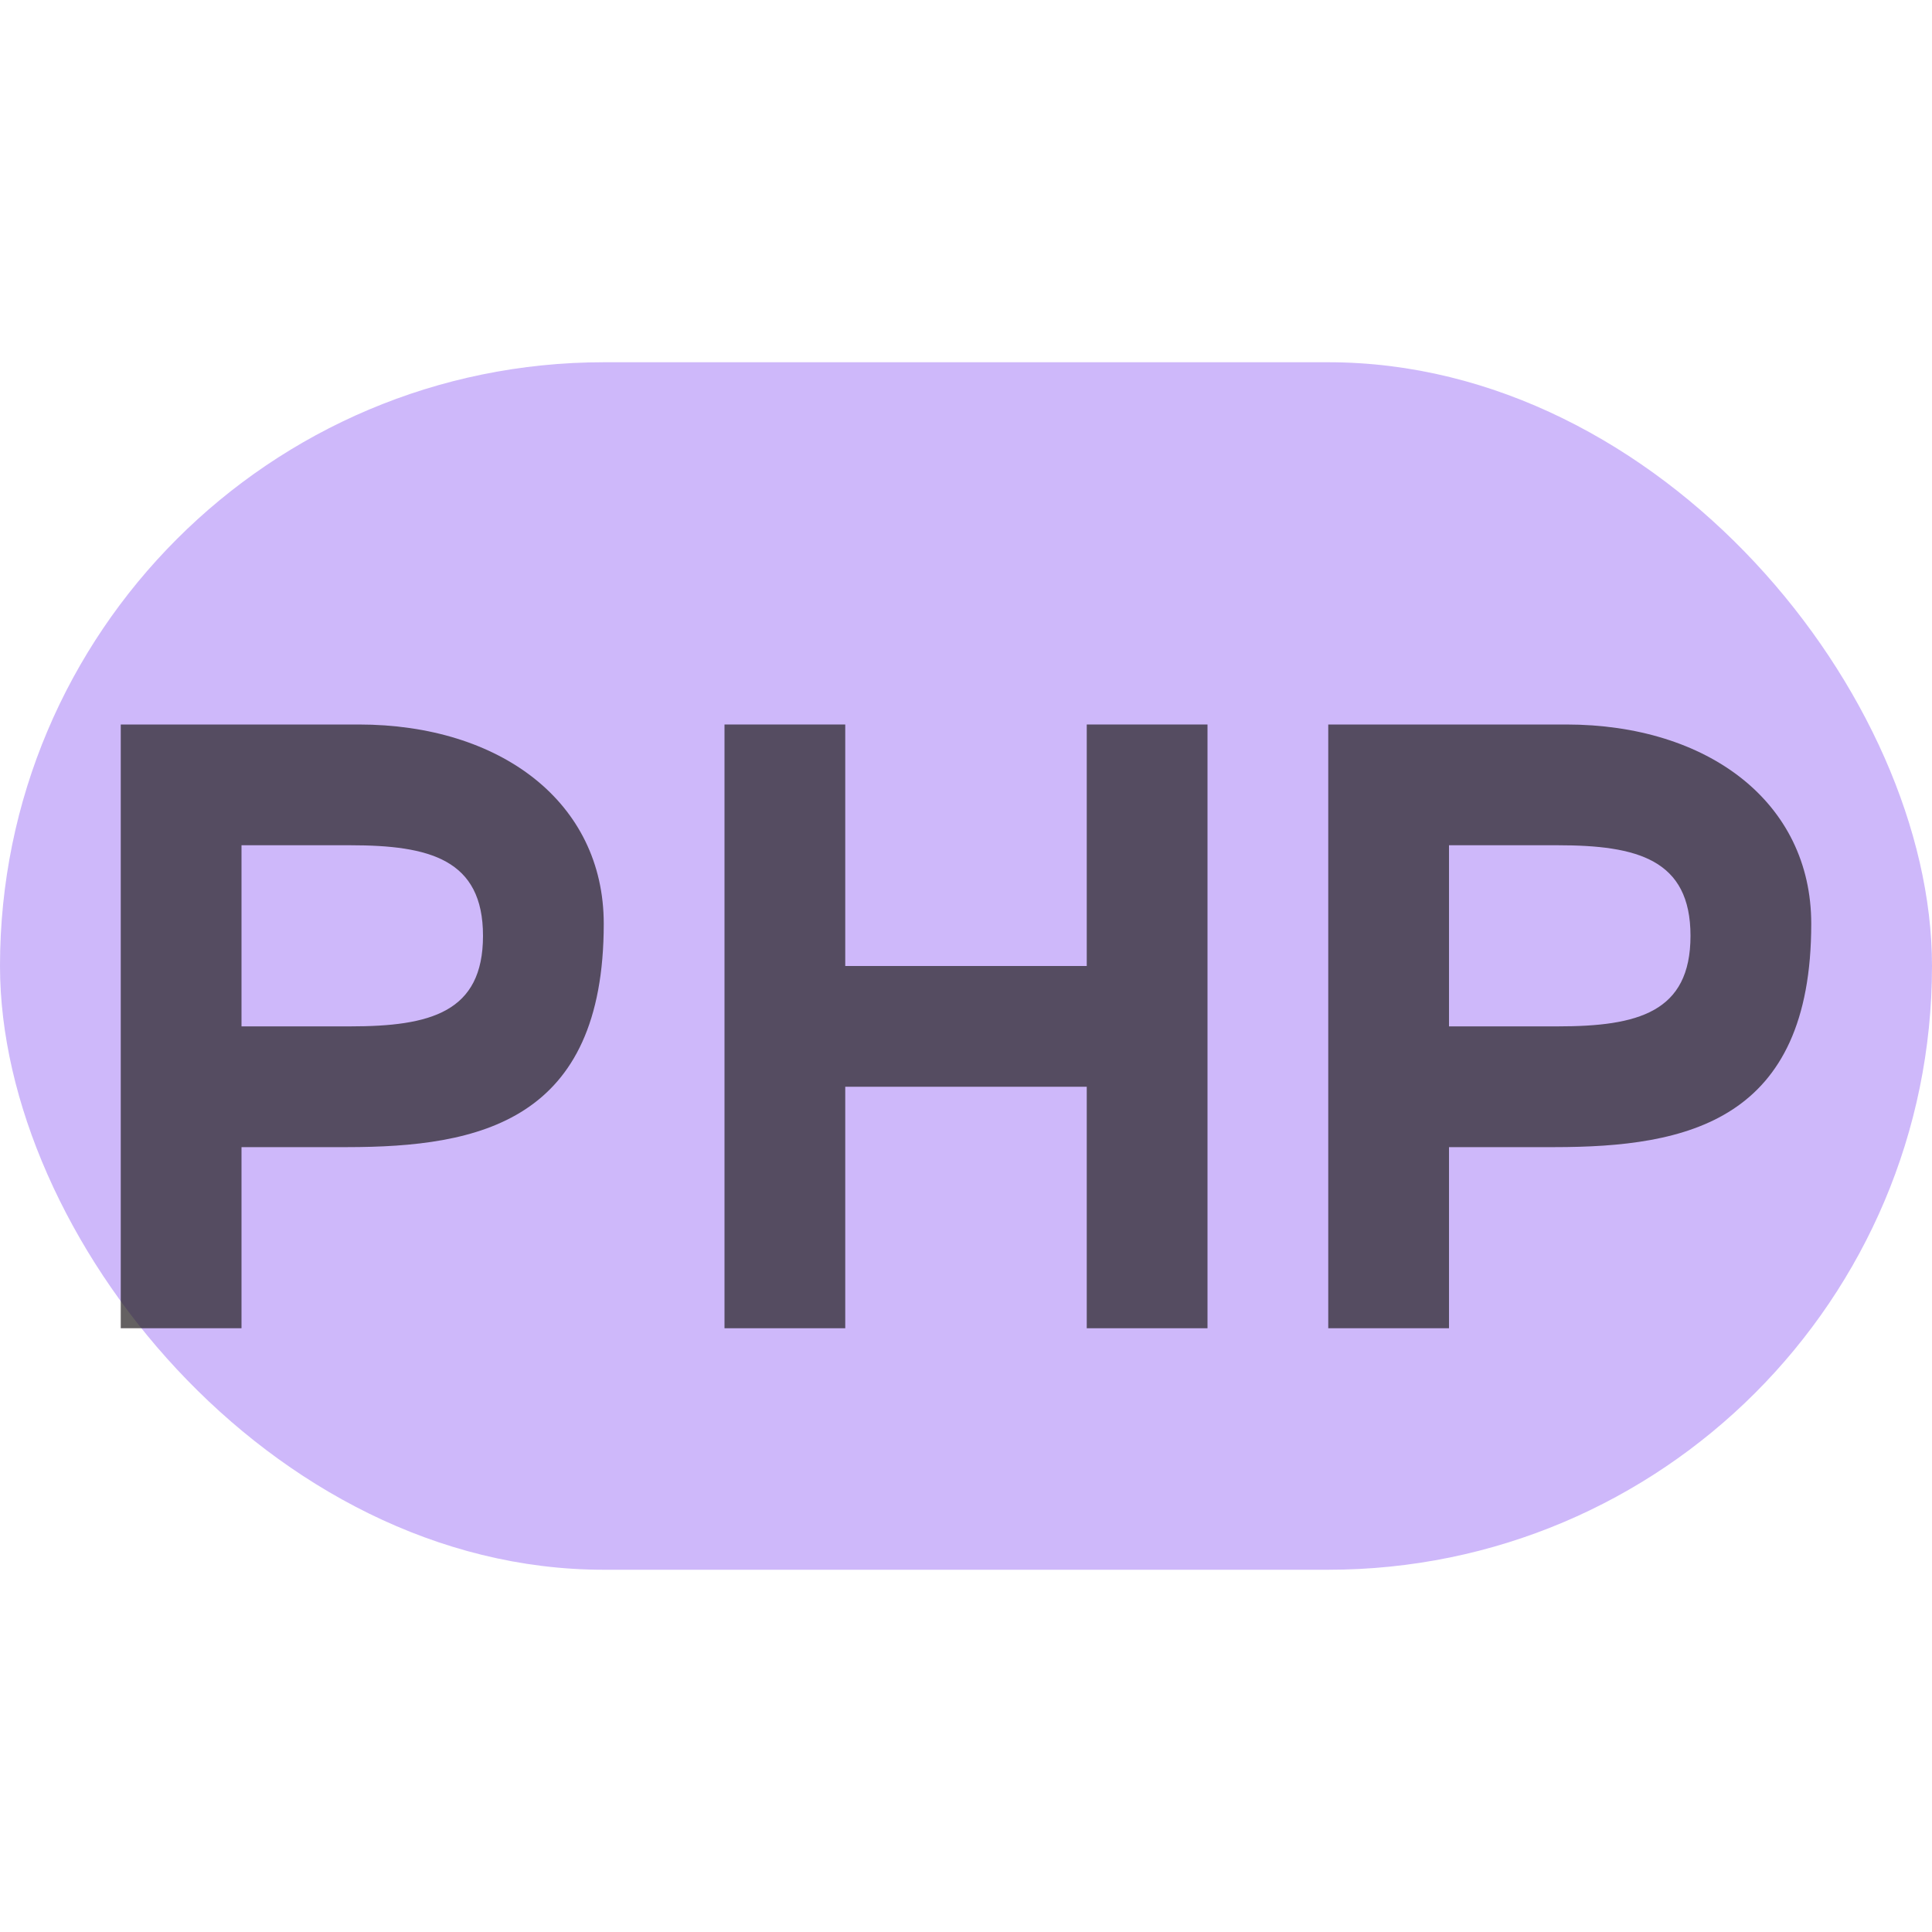 <svg width="16" height="16" viewBox="0 0 16 16" fill="none" xmlns="http://www.w3.org/2000/svg">
<g id="phpProject">
<rect id="Rectangle 2" y="3" width="16" height="10" rx="5" fill="#B99BF8" fill-opacity="0.7"/>
<g id="&#226;&#140;&#152;/alphabet/fileTypes/P">
<path id="&#226;&#140;&#152;/alphabet/P" fill-rule="evenodd" clip-rule="evenodd" d="M2.9 8.5C3.564 8.5 4 8.384 4 7.75C4 7.116 3.557 7 2.9 7H2V8.5H2.9ZM1 6H2.971C4.142 6 5 6.642 5 7.65C5 9.286 3.971 9.5 2.872 9.5H2V11H1V6Z" fill="#231F20" fill-opacity="0.7"/>
</g>
<g id="&#226;&#140;&#152;/alphabet/fileTypes/P_2">
<path id="&#226;&#140;&#152;/alphabet/P_2" fill-rule="evenodd" clip-rule="evenodd" d="M12.9 8.5C13.564 8.5 14 8.384 14 7.75C14 7.116 13.557 7 12.9 7H12V8.5H12.9ZM11 6H12.971C14.142 6 15 6.642 15 7.65C15 9.286 13.971 9.5 12.872 9.5H12V11H11V6Z" fill="#231F20" fill-opacity="0.7"/>
</g>
<g id="&#226;&#140;&#152;/alphabet/fileTypes/P_3">
<path id="&#226;&#140;&#152;/alphabet/H" fill-rule="evenodd" clip-rule="evenodd" d="M6 6H7V8H9V6H10V11H9V9H7V11H6V6Z" fill="#231F20" fill-opacity="0.7"/>
</g>
</g>
</svg>
